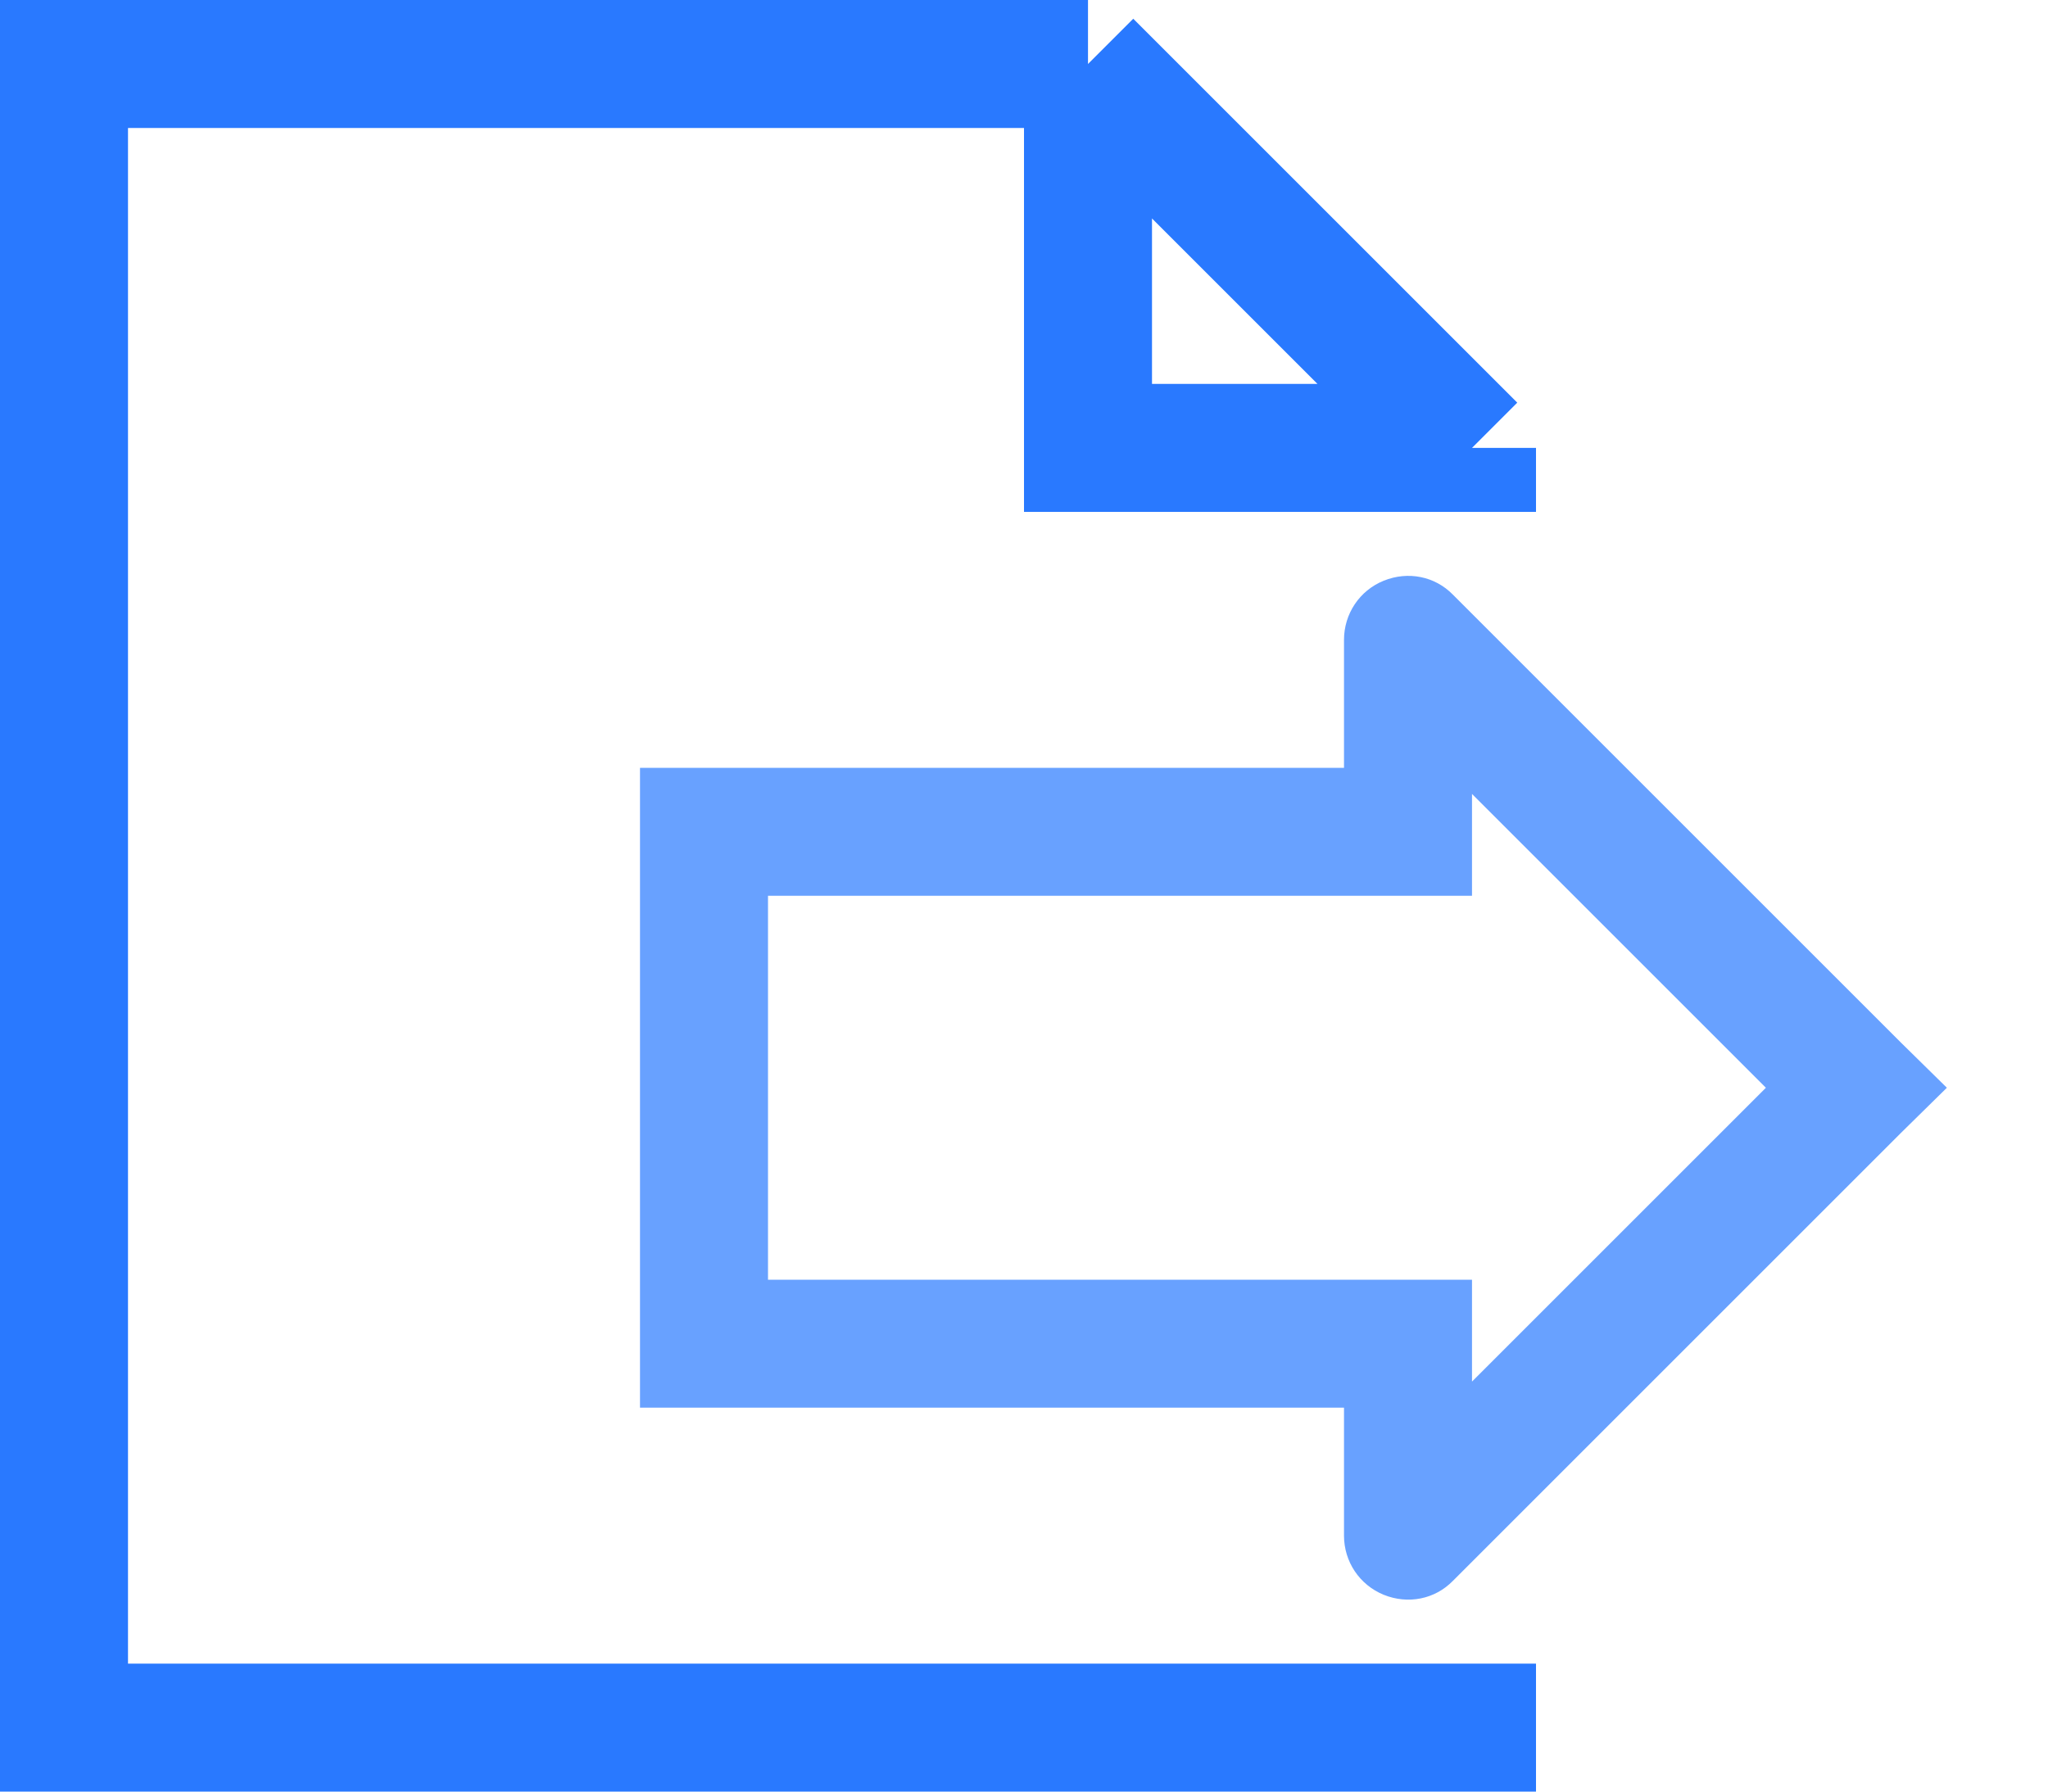 <?xml version="1.0" encoding="UTF-8"?>
<svg width="16px" height="14px" viewBox="0 0 16 14" version="1.1" xmlns="http://www.w3.org/2000/svg" xmlns:xlink="http://www.w3.org/1999/xlink">
    <!-- Generator: Sketch 52.3 (67297) - http://www.bohemiancoding.com/sketch -->
    <title>Group 2</title>
    <desc>Created with Sketch.</desc>
    <g id="Page-2" stroke="none" stroke-width="1" fill="none" fill-rule="evenodd">
        <g id="管理页面" transform="translate(-1266, -130)">
            <g id="Group-6" transform="translate(1266, 130)">
                <g id="Group-2">
                    <path d="M14.5,8.5 L14.85,8.854 L15.21,8.5 L14.85,8.146 L14.5,8.5 Z M11,5 L11.35,4.646 C11.21,4.503 11,4.461 10.81,4.538 C10.62,4.615 10.5,4.798 10.5,5 L11,5 Z M11,12 L10.5,12 C10.5,12.202 10.62,12.384 10.81,12.462 C11,12.539 11.21,12.497 11.35,12.354 L11,12 Z M5.5,6.5 L5.5,6 L5,6 L5,6.5 L5.5,6.5 Z M11,6.5 L11,7 L11.5,7 L11.5,6.5 L11,6.5 Z M5.5,10.5 L5,10.5 L5,11 L5.5,11 L5.5,10.5 Z M11,10.5 L11.5,10.5 L11.5,10 L11,10 L11,10.5 Z M14.85,8.146 L11.35,4.646 L10.65,5.354 L14.15,8.854 L14.85,8.146 Z M14.15,8.146 L10.65,11.646 L11.35,12.354 L14.85,8.854 L14.15,8.146 Z M11.5,6.5 L11.5,5 L10.5,5 L10.5,6.5 L11.5,6.5 Z M5.5,7 L11,7 L11,6 L5.5,6 L5.5,7 Z M5,6.5 L5,10.5 L6,10.5 L6,6.5 L5,6.5 Z M10.5,10.5 L10.5,12 L11.5,12 L11.5,10.5 L10.5,10.5 Z M5.5,11 L11,11 L11,10 L5.5,10 L5.5,11 Z" id="Shape" fill="#2979FF" style="fill-opacity:0.7" fill-rule="nonzero"></path>
                    <path d="M8.5,0.5 L0.5,0.5 L0.5,13.5 L11.5,13.5 L11.5,13 M8.5,0.5 L8.5,3.5 L11.5,3.5 M8.5,0.5 L11.5,3.5 M11.5,3.5 L11.5,4" id="Shape" stroke="#2979FF"></path>
                </g>
            </g>
        </g>
    </g>
</svg>
